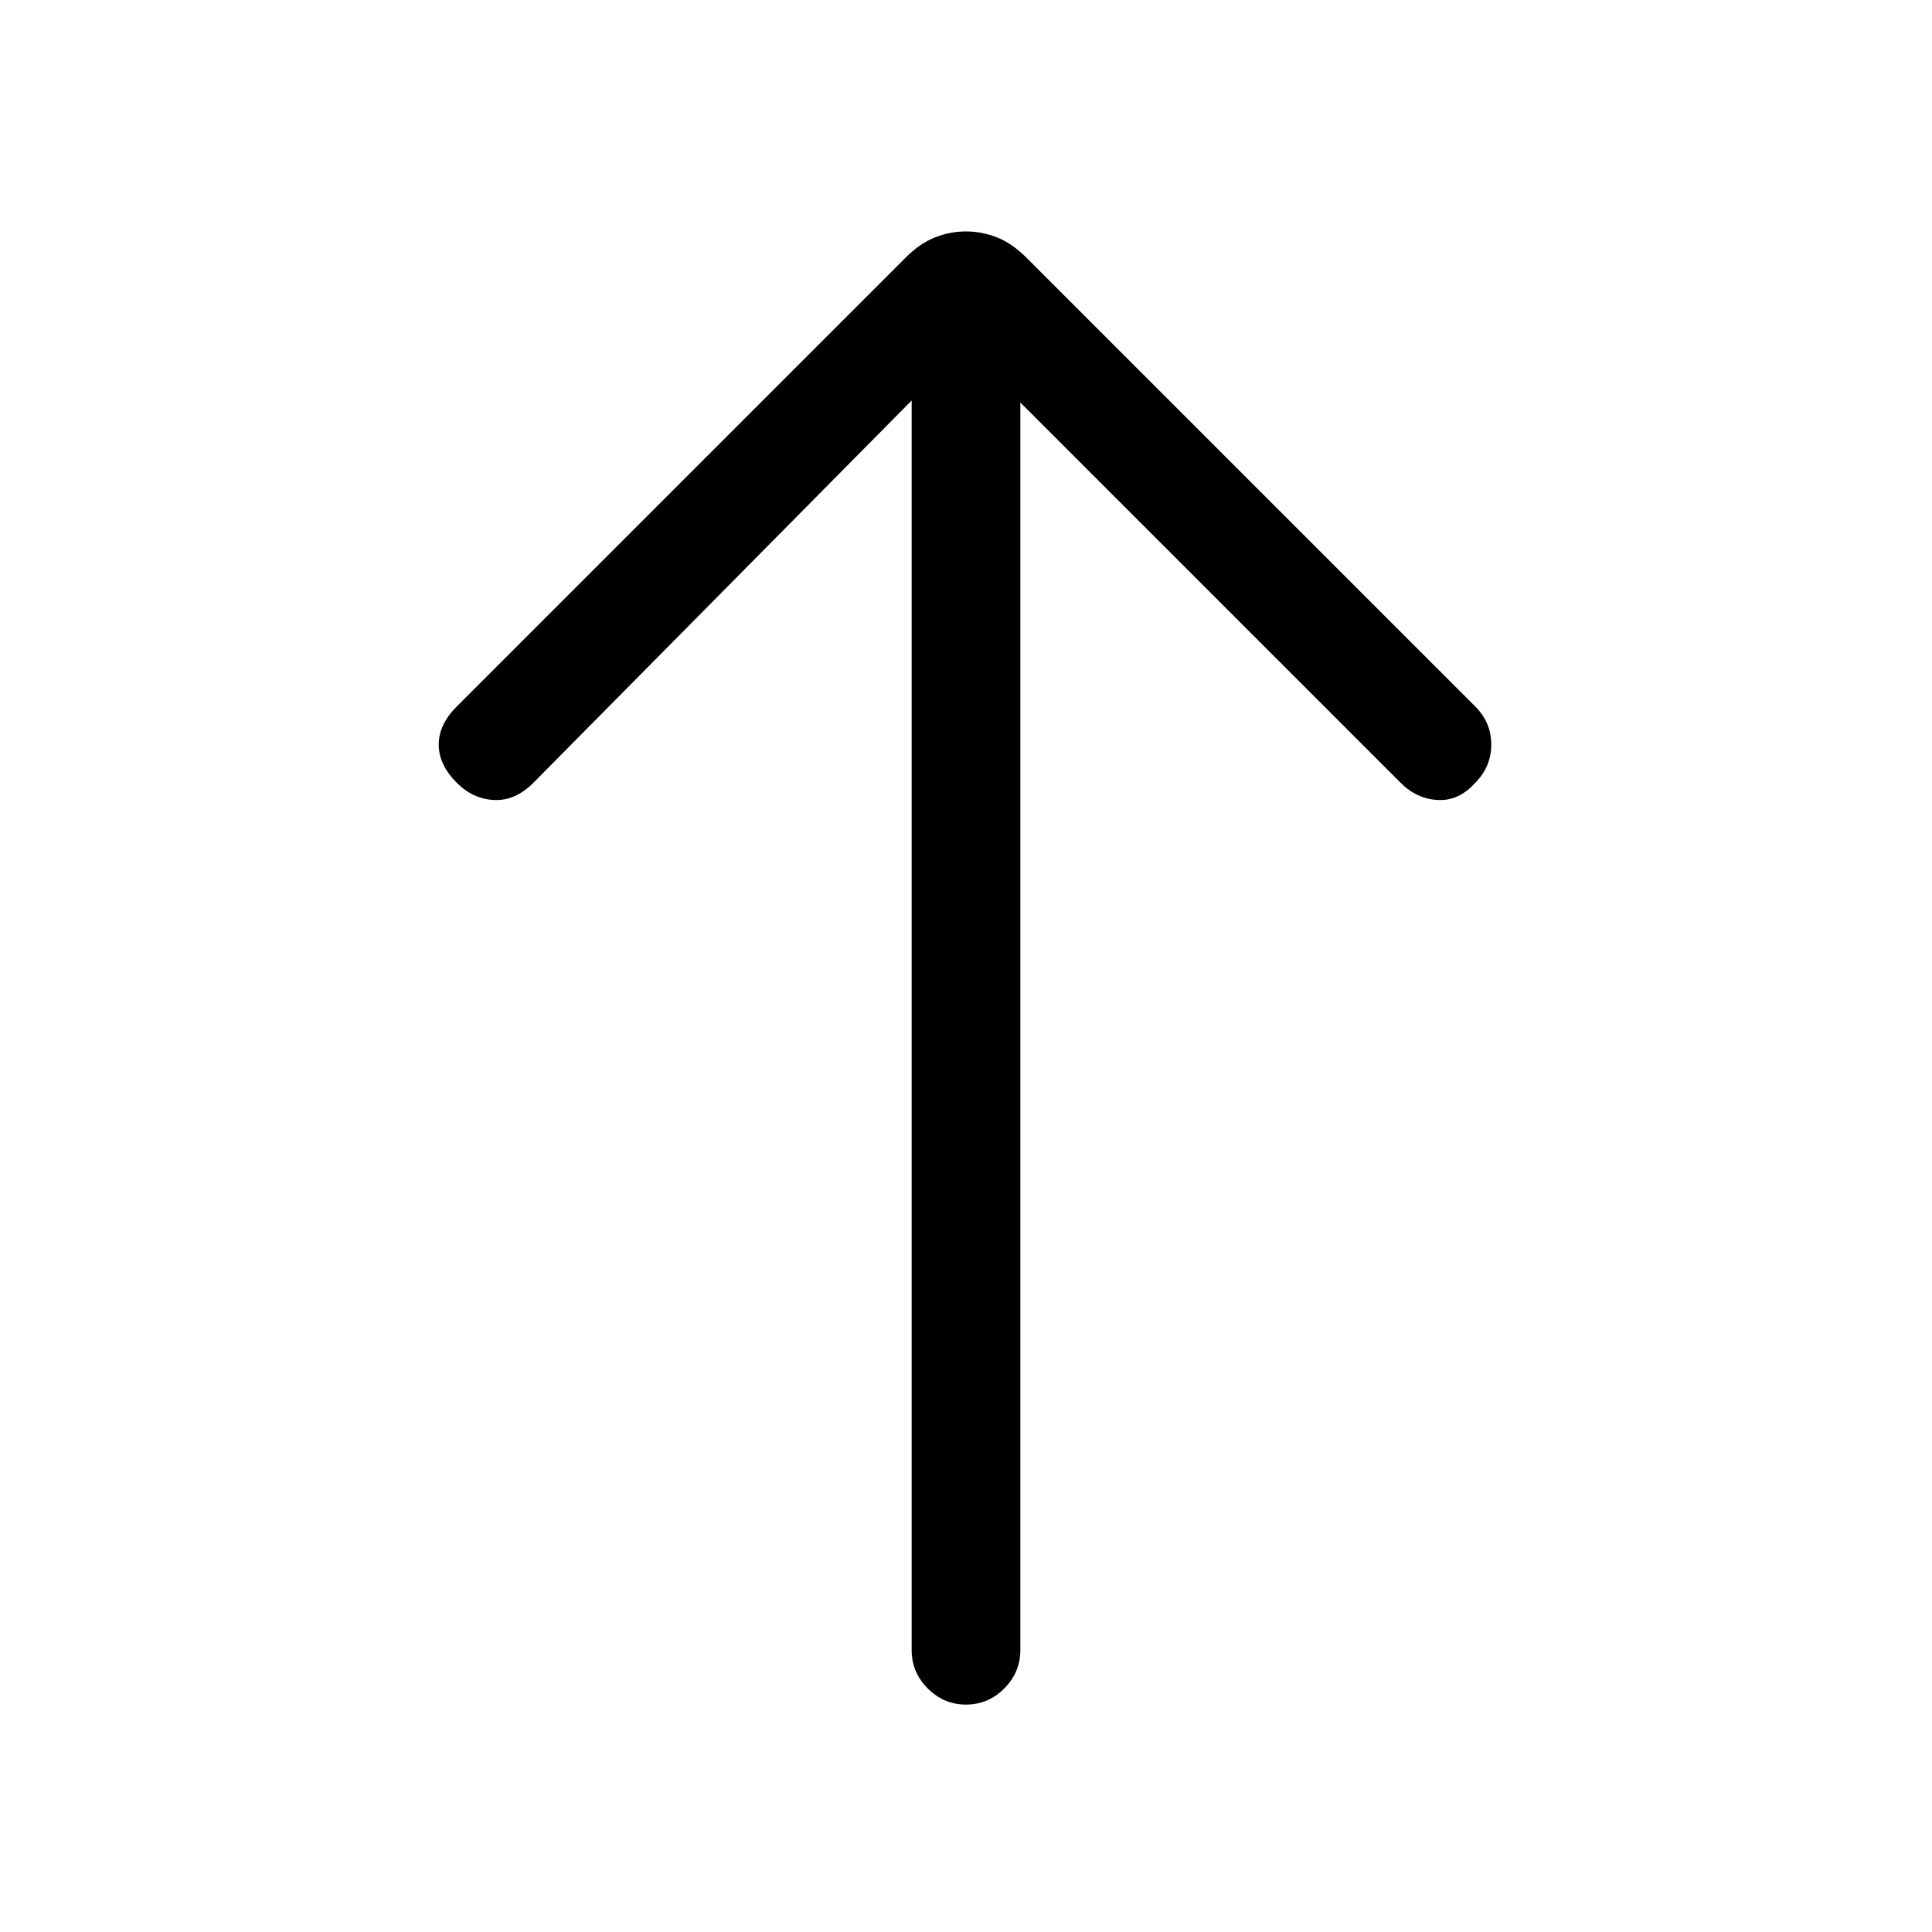 <svg xmlns="http://www.w3.org/2000/svg" height="24" width="24"><path d="M12 21.175q-.275 0-.475-.2-.2-.2-.2-.475V4.975l-4.7 4.75q-.225.225-.487.213-.263-.013-.463-.213Q5.45 9.5 5.45 9.25q0-.25.225-.475L11.25 3.2q.175-.175.363-.25.187-.075.387-.075t.388.075q.187.075.362.25l5.575 5.575q.2.2.2.475 0 .275-.2.475-.2.225-.462.213-.263-.013-.463-.213L12.675 5v15.5q0 .275-.2.475-.2.2-.475.2Z"/></svg>